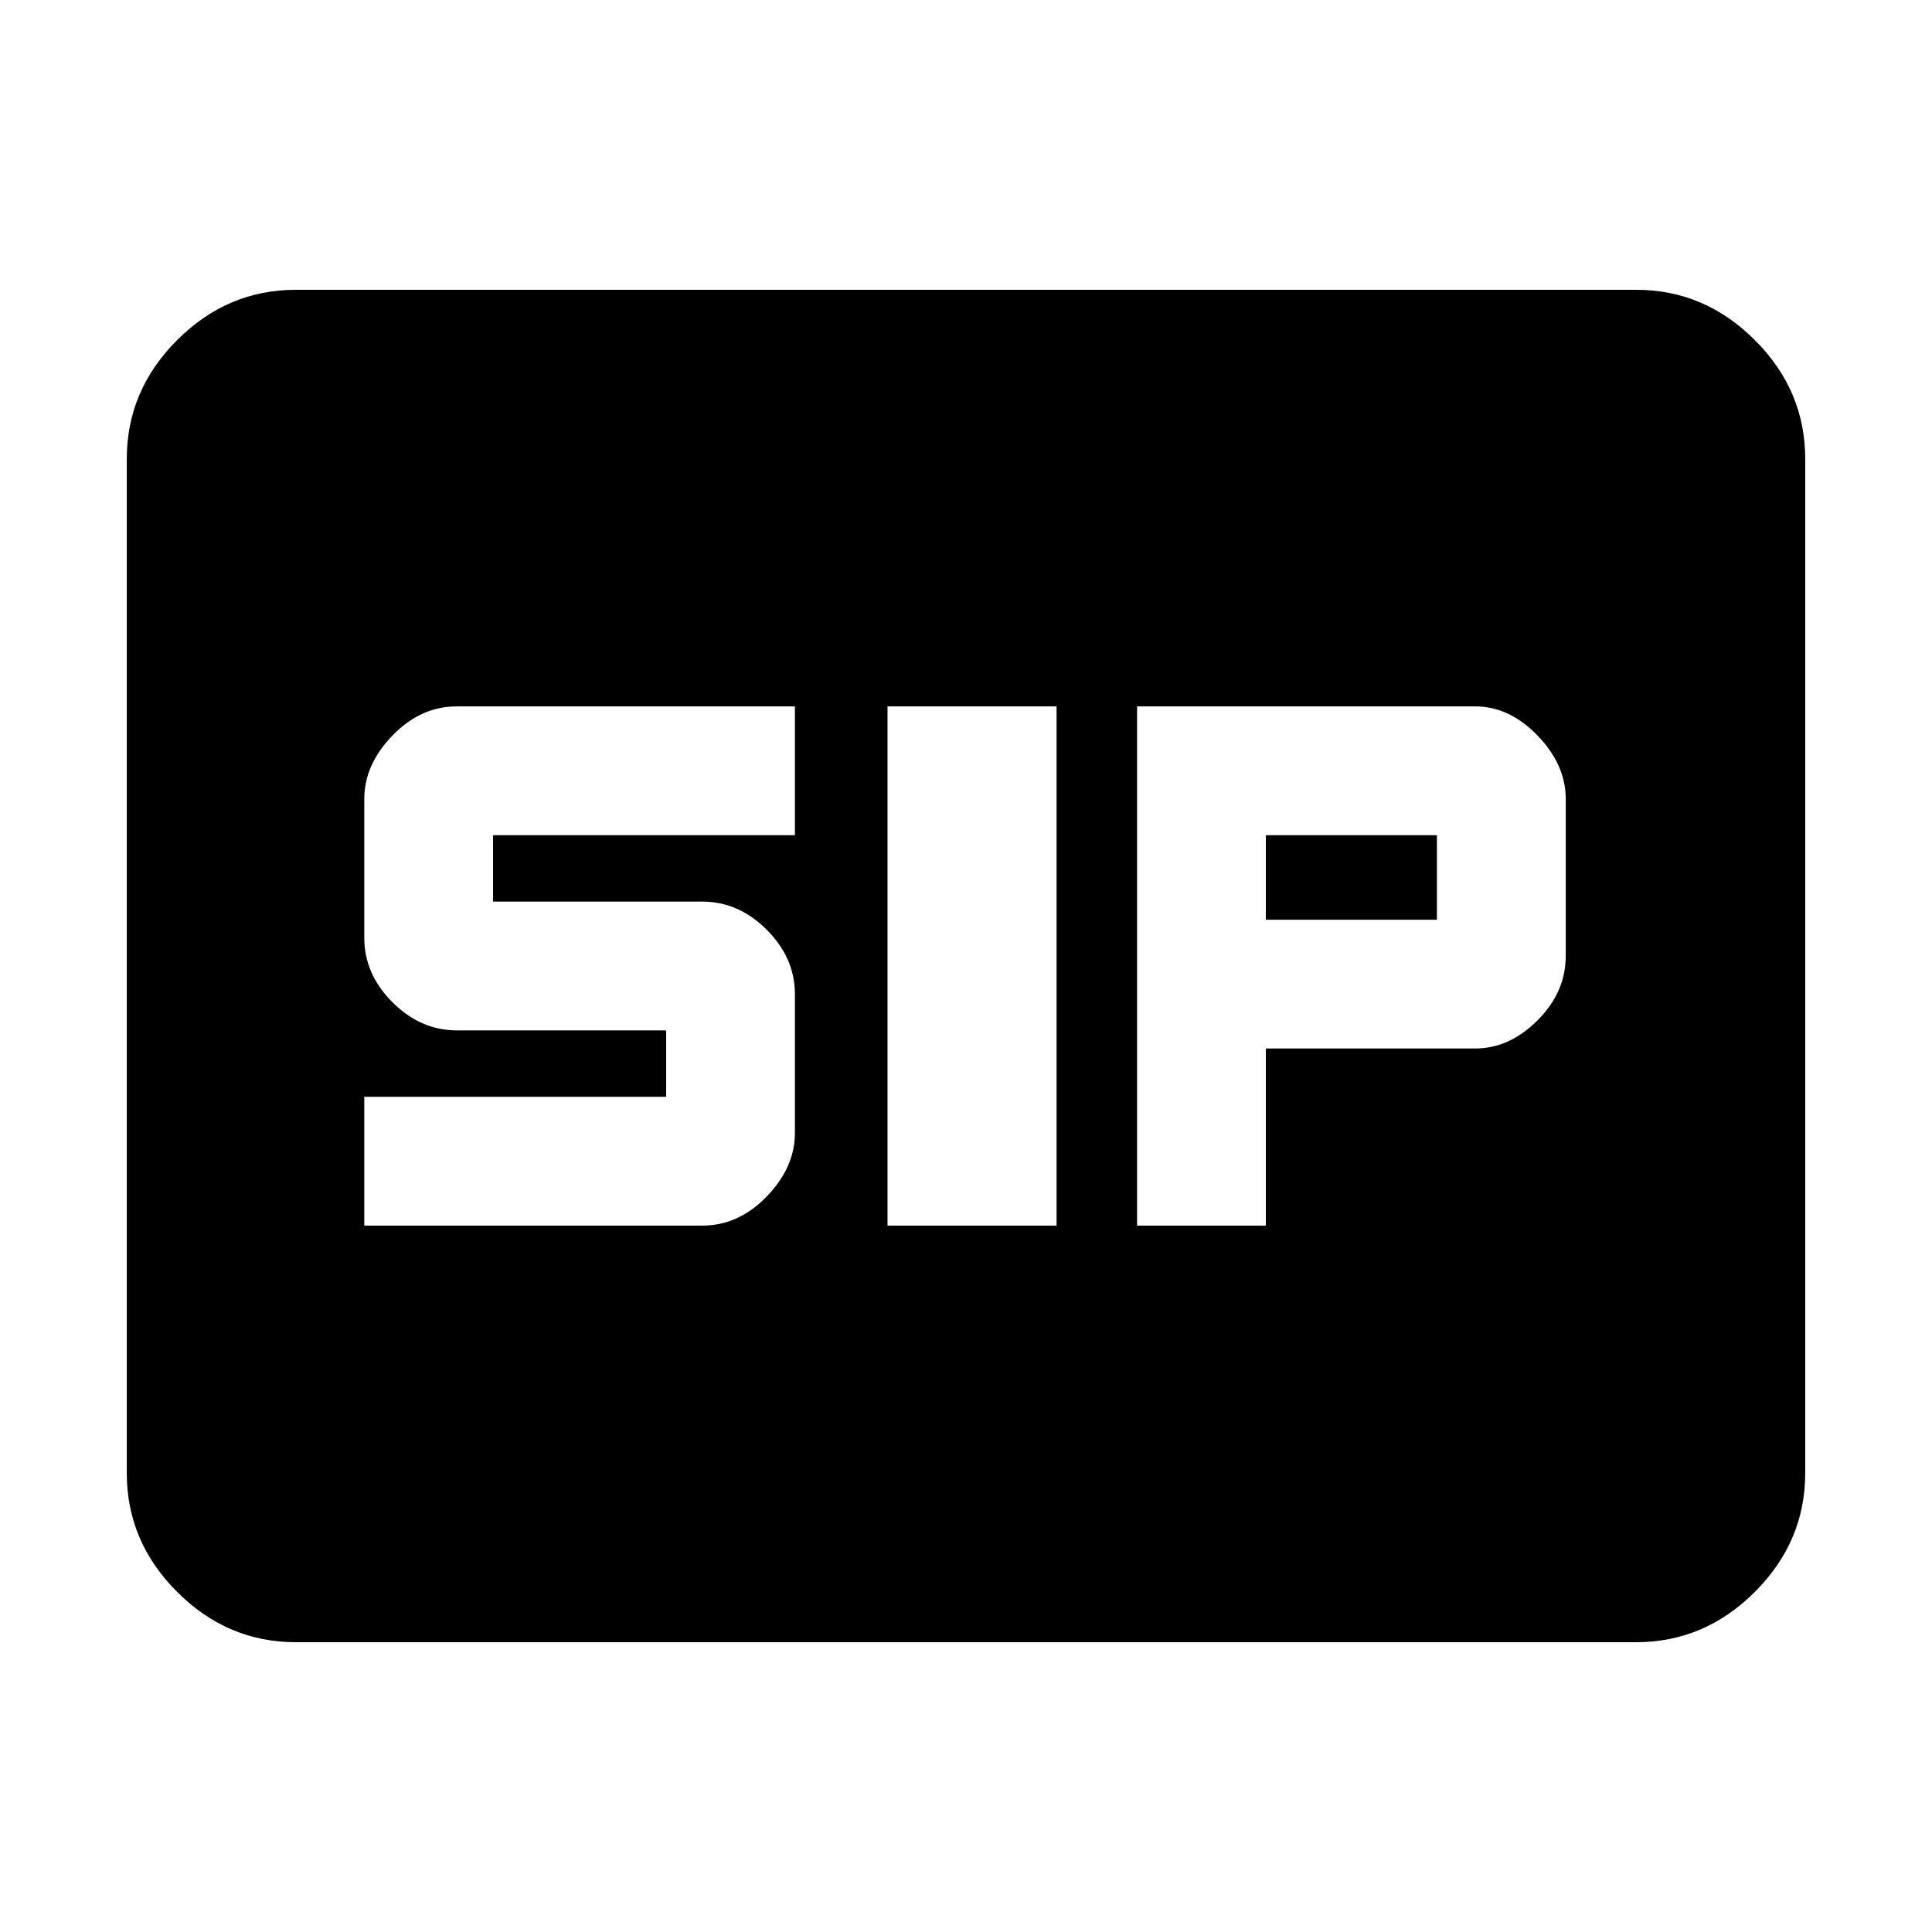 <svg xmlns="http://www.w3.org/2000/svg" height="40" width="40"><path d="M18.375 25.375h3.5v-10.75h-3.5Zm5.167 0h2.666v-3.667h4.334q.708 0 1.291-.583.584-.583.584-1.333v-3.25q0-.709-.584-1.313-.583-.604-1.291-.604h-7Zm2.666-6.333v-1.75h3.542v1.75ZM7.542 25.375h7q.75 0 1.333-.604t.583-1.313v-2.875q0-.75-.583-1.333t-1.333-.583h-4.334v-1.375h6.25v-2.667h-7q-.75 0-1.333.604t-.583 1.313v2.875q0 .75.583 1.333t1.333.583h4.334v1.375h-6.25ZM6.125 34q-1.417 0-2.458-1.042-1.042-1.041-1.042-2.458v-21q0-1.417 1.042-2.458Q4.708 6 6.125 6h27.75q1.417 0 2.458 1.042 1.042 1.041 1.042 2.458v21q0 1.417-1.042 2.458Q35.292 34 33.875 34Z"/></svg>